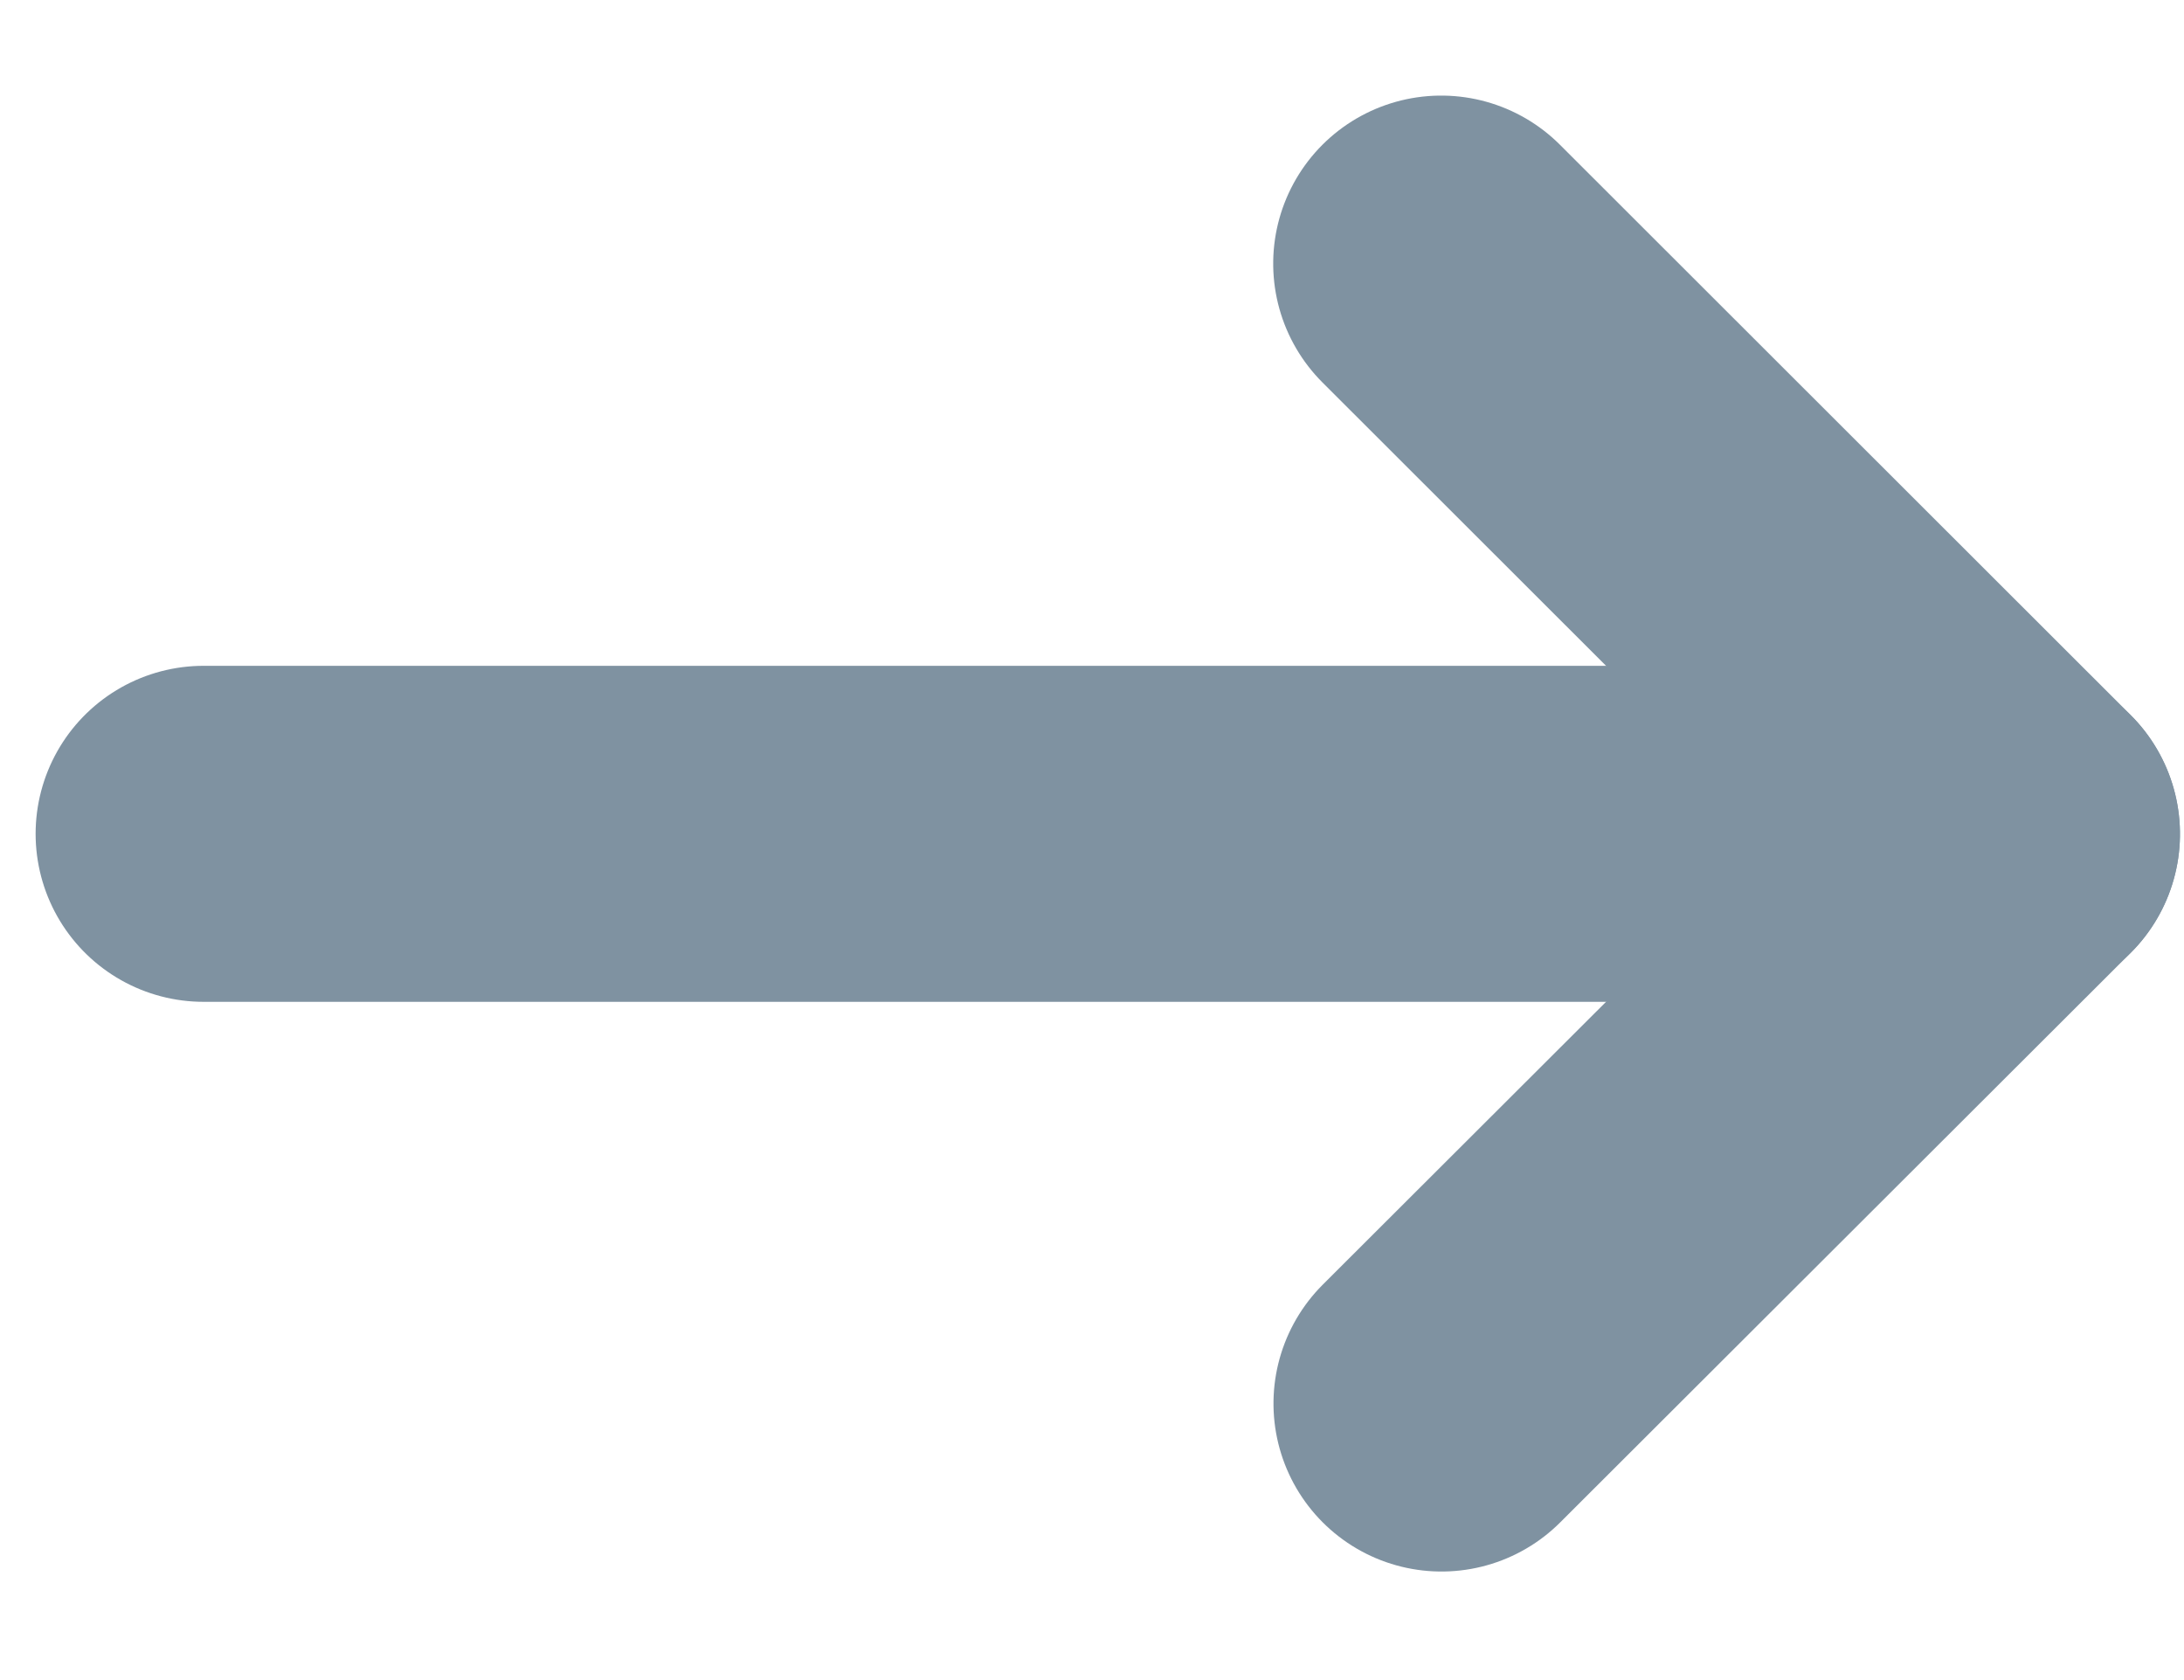 <?xml version="1.0" encoding="UTF-8"?>
<svg width="13px" height="10px" viewBox="0 0 13 10" version="1.1" xmlns="http://www.w3.org/2000/svg" xmlns:xlink="http://www.w3.org/1999/xlink">
    <!-- Generator: Sketch 52.5 (67469) - http://www.bohemiancoding.com/sketch -->
    <title>back</title>
    <desc>Created with Sketch.</desc>
    <g id="Penilaiaan-Pengetahuan-Tidak-Buat-Soal" stroke="none" stroke-width="1" fill="none" fill-rule="evenodd" stroke-linecap="round">
        <g id="4.4.1-Teacher_Website_Penilaian_Tidak_Buat_Soal_Nilai_Belum_Terisi" transform="translate(-1171, -1895)" stroke="#7F92A1">
            <g id="Group-12" transform="translate(62, 907)">
                <g id="Group-8" transform="translate(1100, 978)">
                    <g id="back" transform="translate(16, 15) scale(-1, 1) translate(-16, -15) translate(7, 6)">
                        <g id="Group-2" transform="translate(3.6, 4.8)">
                            <path d="M2.124,0.065 L2.122,4.868" id="Line" stroke-width="2" transform="translate(2.123, 2.466) rotate(45) translate(-2.123, -2.466) "></path>
                            <path d="M2.124,3.46 L2.12,8.258" id="Line-Copy-2" stroke-width="2" transform="translate(2.122, 5.859) scale(1, -1) rotate(45) translate(-2.122, -5.859) "></path>
                            <path d="M0.6,4.163 L11.188,4.163" id="Line" stroke-width="2"></path>
                        </g>
                    </g>
                </g>
            </g>
        </g>
    </g>
</svg>